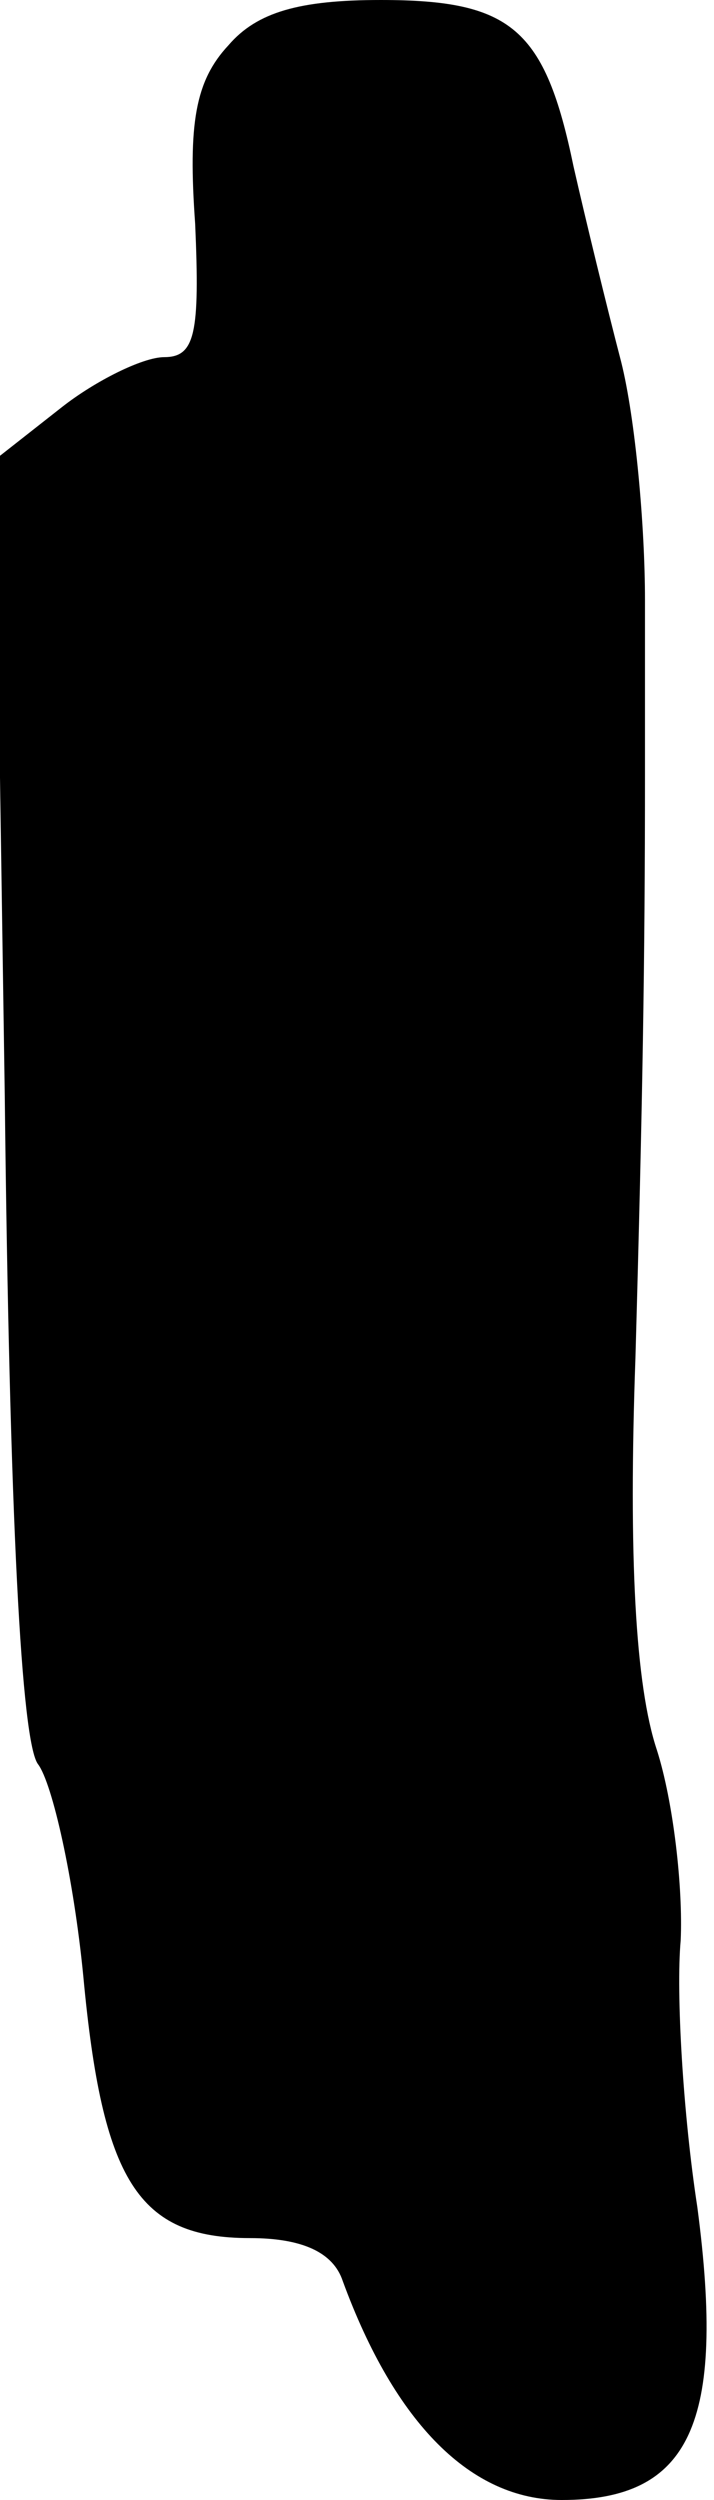 <?xml version="1.0" standalone="no"?>
<!DOCTYPE svg PUBLIC "-//W3C//DTD SVG 20010904//EN"
 "http://www.w3.org/TR/2001/REC-SVG-20010904/DTD/svg10.dtd">
<svg version="1.0" xmlns="http://www.w3.org/2000/svg"
 width="30pt" height="105pt" viewBox="0 0 30 105"
 preserveAspectRatio="xMidYMid meet">
<g transform="translate(0,105) scale(0.1,-0.1)"
fill="#000000" stroke="none">
<path fill="#000000" stroke="none" d="M96 1031 c-14 -15 -17 -33 -14 -75 2
-46 0 -56 -13 -56 -9 0 -29 -10 -43 -21 l-28 -22 4 -267 c2 -178 7 -272 14
-281 6 -8 15 -48 19 -89 8 -86 23 -110 70 -110 22 0 35 -6 39 -18 22 -60 54
-92 92 -92 54 0 69 32 57 123 -6 39 -9 90 -7 112 1 22 -3 58 -10 80 -9 27 -12
81 -9 165 3 107 4 166 4 245 0 8 0 41 0 73 0 31 -4 76 -10 100 -6 23 -15 60
-20 82 -12 58 -26 70 -81 70 -34 0 -52 -5 -64 -19z"/>
</g>
</svg>
